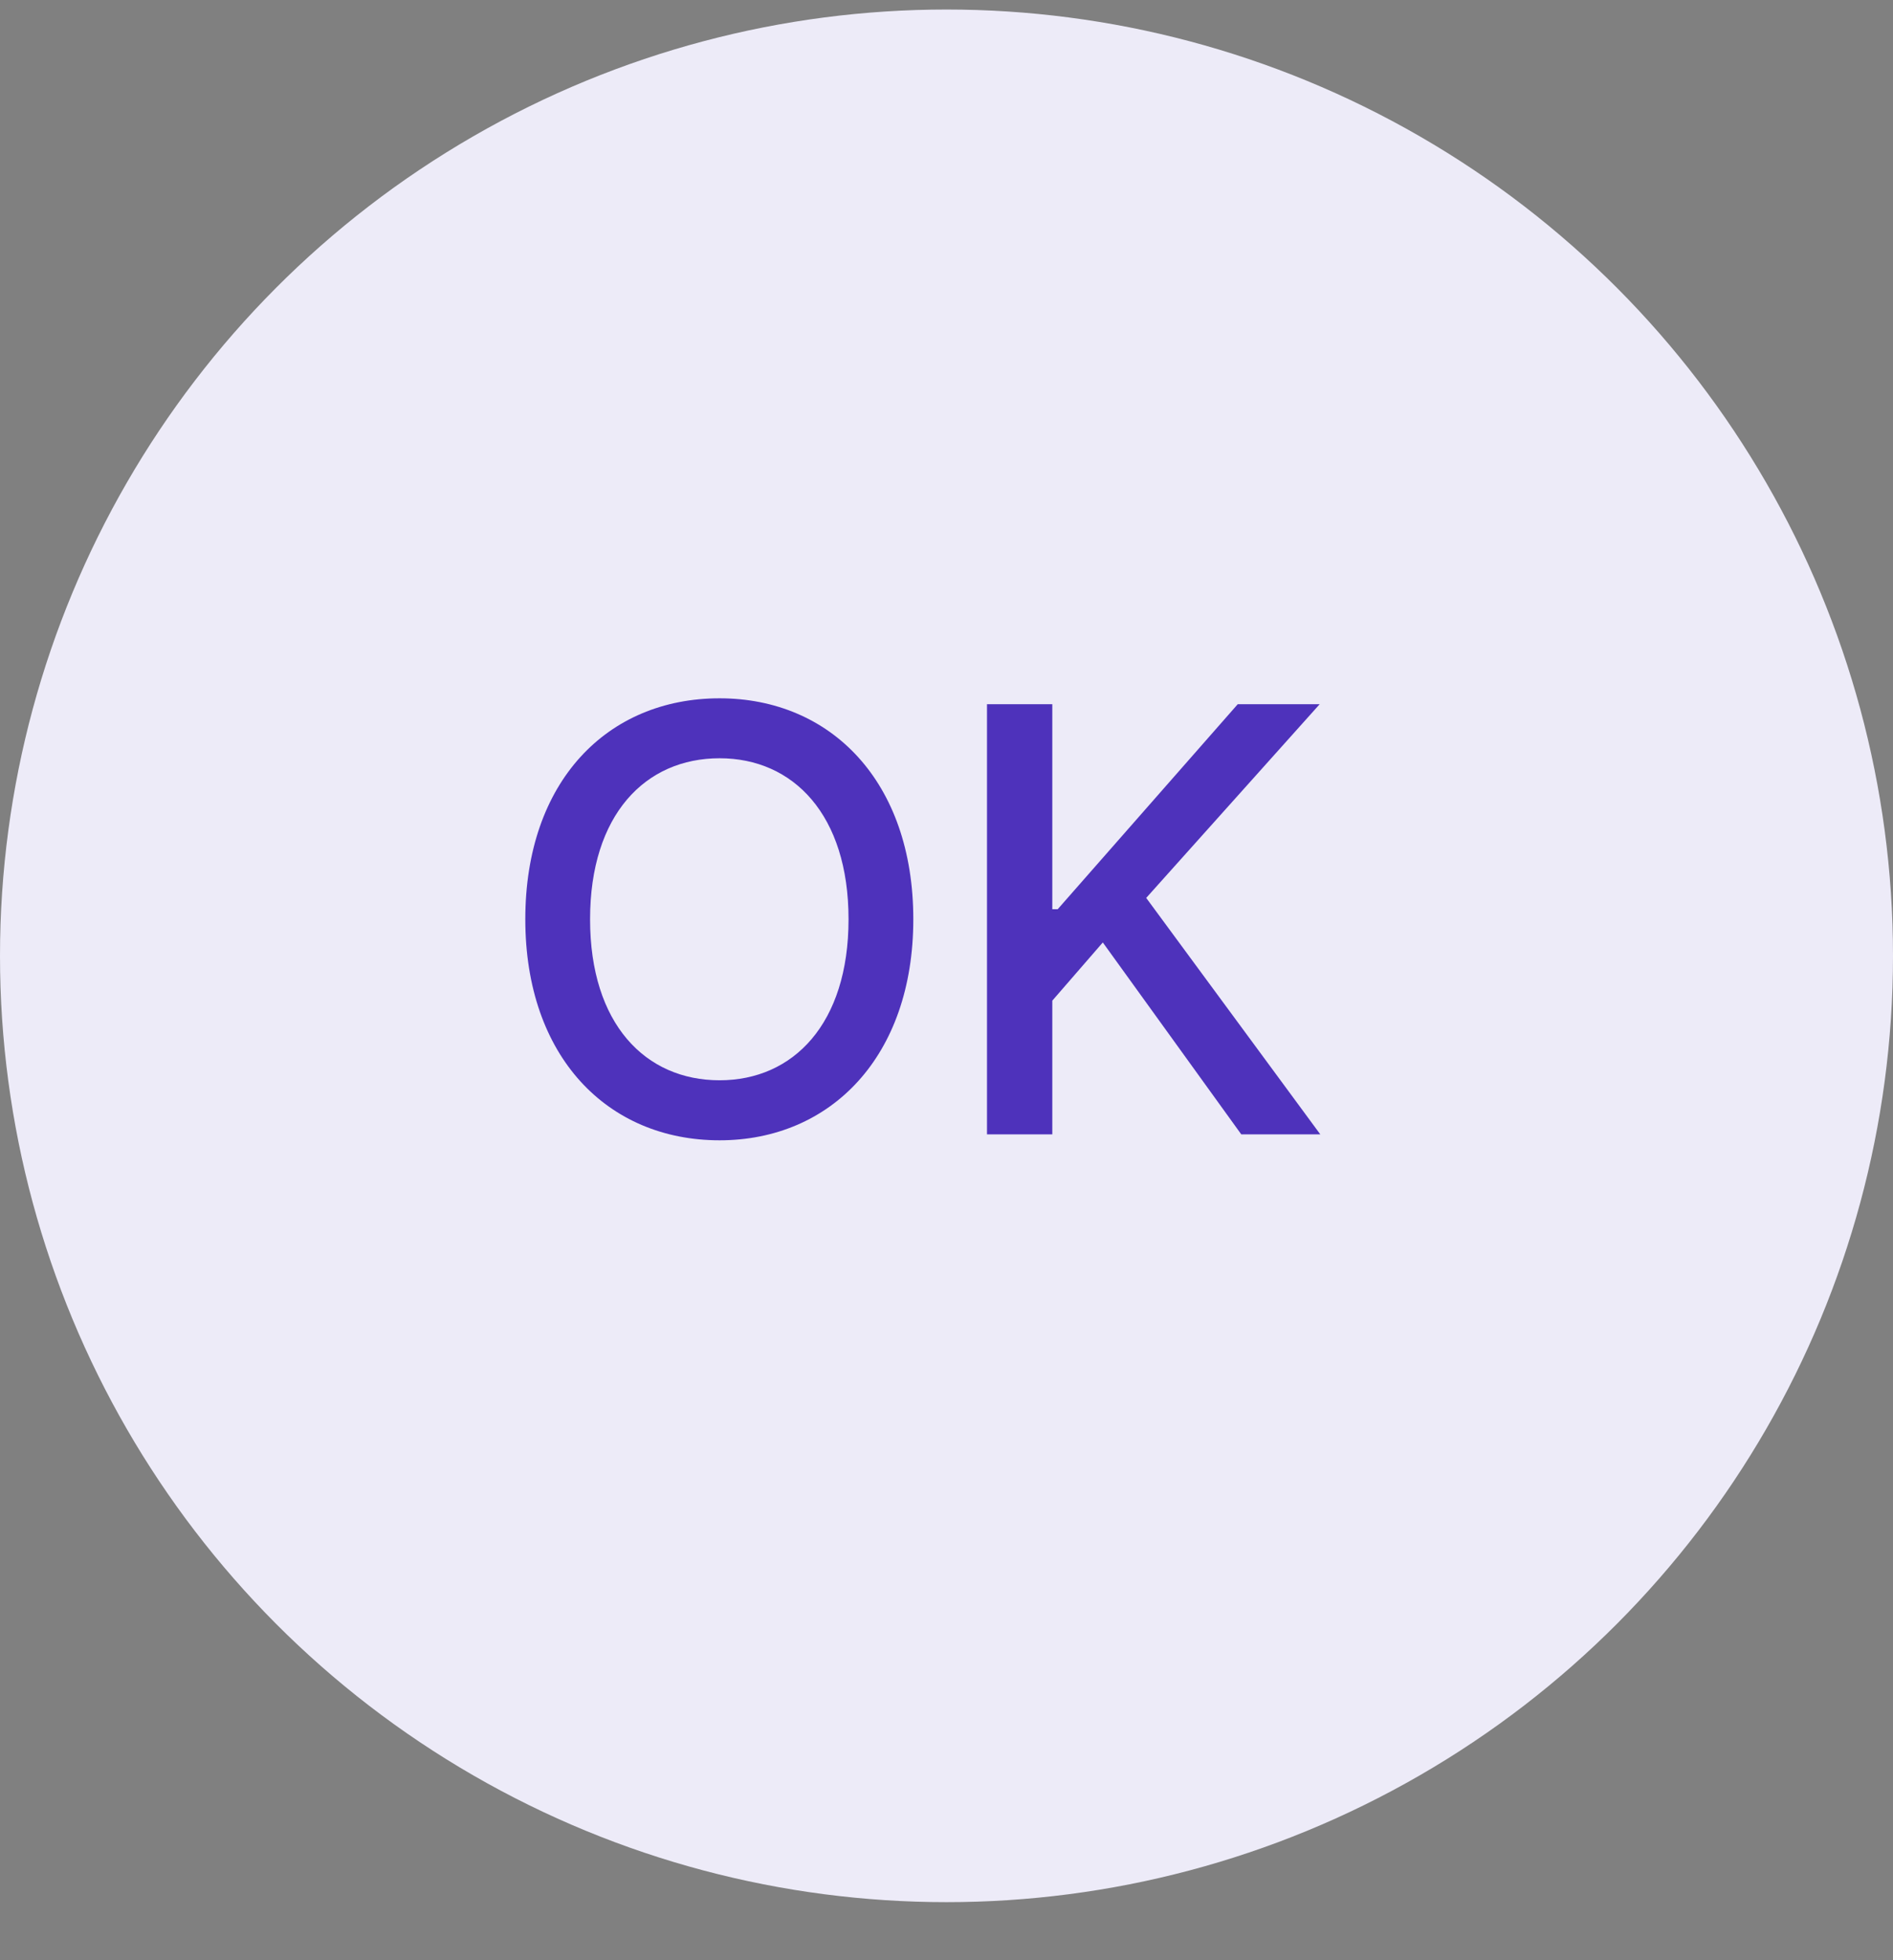 <svg width="28" height="29" viewBox="0 0 28 29" fill="none" xmlns="http://www.w3.org/2000/svg">
<rect x="0" y="0" width="28" height="29" fill="#808080" stroke="none"/>
<circle cx="14" cy="14.141" r="14" fill="#EDEBF8"/>
<path d="M13.509 13.6C13.509 15.63 12.287 16.87 10.644 16.87C8.982 16.87 7.77 15.63 7.77 13.6C7.77 11.561 8.982 10.331 10.644 10.331C12.287 10.331 13.509 11.561 13.509 13.6ZM12.551 13.6C12.551 12.053 11.733 11.218 10.644 11.218C9.545 11.218 8.728 12.053 8.728 13.6C8.728 15.147 9.545 15.982 10.644 15.982C11.733 15.982 12.551 15.147 12.551 13.6ZM14.599 16.782V10.418H15.565V13.451H15.645L18.308 10.418H19.52L16.954 13.284L19.529 16.782H18.36L16.312 13.943L15.565 14.804V16.782H14.599Z" fill="#4E32BB"/>
</svg>
